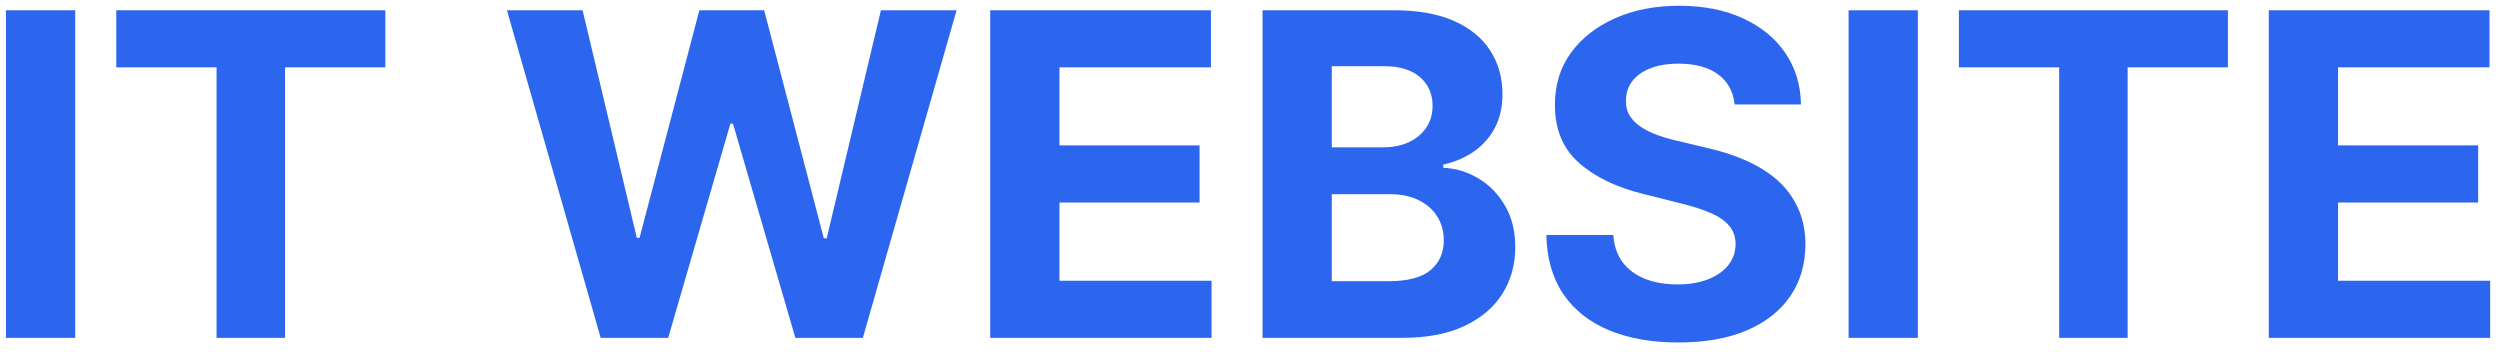 <svg width="111" height="16" viewBox="0 0 111 16" fill="none" xmlns="http://www.w3.org/2000/svg">
<path d="M3.339 0.455V15H0.264V0.455H3.339ZM5.162 2.99V0.455H17.108V2.99H12.655V15H9.615V2.99H5.162ZM26.67 15L22.508 0.455H25.867L28.275 10.561H28.396L31.052 0.455H33.929L36.578 10.582H36.706L39.113 0.455H42.473L38.311 15H35.314L32.544 5.49H32.43L29.667 15H26.67ZM43.965 15V0.455H53.766V2.99H47.04V6.456H53.261V8.991H47.04V12.464H53.794V15H43.965ZM56.057 15V0.455H61.881C62.951 0.455 63.843 0.613 64.558 0.93C65.273 1.248 65.811 1.688 66.17 2.251C66.53 2.81 66.71 3.454 66.71 4.183C66.71 4.751 66.597 5.251 66.369 5.682C66.142 6.108 65.829 6.458 65.432 6.733C65.039 7.003 64.589 7.195 64.082 7.308V7.45C64.636 7.474 65.155 7.63 65.638 7.919C66.125 8.208 66.521 8.613 66.824 9.134C67.127 9.65 67.278 10.265 67.278 10.98C67.278 11.752 67.087 12.441 66.703 13.047C66.324 13.648 65.763 14.124 65.02 14.474C64.276 14.825 63.36 15 62.271 15H56.057ZM59.132 12.486H61.639C62.496 12.486 63.121 12.322 63.514 11.996C63.907 11.664 64.104 11.224 64.104 10.675C64.104 10.272 64.007 9.917 63.812 9.609C63.618 9.302 63.341 9.06 62.981 8.885C62.626 8.71 62.203 8.622 61.71 8.622H59.132V12.486ZM59.132 6.541H61.412C61.833 6.541 62.207 6.468 62.534 6.321C62.865 6.17 63.126 5.956 63.315 5.682C63.509 5.407 63.606 5.078 63.606 4.695C63.606 4.169 63.419 3.745 63.045 3.423C62.676 3.101 62.151 2.94 61.469 2.94H59.132V6.541ZM77.016 4.638C76.959 4.065 76.715 3.62 76.284 3.303C75.854 2.985 75.269 2.827 74.53 2.827C74.028 2.827 73.605 2.898 73.259 3.04C72.913 3.177 72.648 3.369 72.463 3.615C72.284 3.861 72.194 4.141 72.194 4.453C72.184 4.714 72.239 4.941 72.357 5.135C72.48 5.329 72.648 5.497 72.861 5.639C73.074 5.777 73.32 5.897 73.6 6.001C73.879 6.101 74.177 6.186 74.495 6.257L75.802 6.57C76.436 6.712 77.018 6.901 77.549 7.138C78.079 7.375 78.538 7.666 78.927 8.011C79.315 8.357 79.615 8.764 79.829 9.233C80.046 9.702 80.158 10.239 80.162 10.845C80.158 11.735 79.93 12.507 79.481 13.161C79.035 13.809 78.391 14.313 77.549 14.673C76.711 15.028 75.7 15.206 74.516 15.206C73.342 15.206 72.319 15.026 71.448 14.666C70.581 14.306 69.904 13.774 69.417 13.068C68.934 12.358 68.68 11.48 68.657 10.433H71.632C71.666 10.921 71.805 11.328 72.052 11.655C72.302 11.977 72.636 12.221 73.053 12.386C73.474 12.547 73.95 12.628 74.481 12.628C75.001 12.628 75.454 12.552 75.837 12.401C76.225 12.249 76.526 12.038 76.739 11.768C76.952 11.499 77.059 11.188 77.059 10.838C77.059 10.511 76.962 10.237 76.767 10.014C76.578 9.792 76.299 9.602 75.929 9.446C75.565 9.29 75.117 9.148 74.587 9.02L73.003 8.622C71.777 8.324 70.809 7.857 70.098 7.223C69.388 6.589 69.035 5.734 69.04 4.659C69.035 3.778 69.27 3.009 69.743 2.351C70.222 1.693 70.877 1.179 71.711 0.81C72.544 0.44 73.491 0.256 74.552 0.256C75.631 0.256 76.573 0.44 77.378 0.81C78.188 1.179 78.818 1.693 79.267 2.351C79.717 3.009 79.949 3.771 79.963 4.638H77.016ZM85.152 0.455V15H82.077V0.455H85.152ZM86.974 2.99V0.455H98.92V2.99H94.467V15H91.427V2.99H86.974ZM100.734 15V0.455H110.535V2.99H103.809V6.456H110.031V8.991H103.809V12.464H110.563V15H100.734Z" fill="#2D66EE"/>
</svg>
